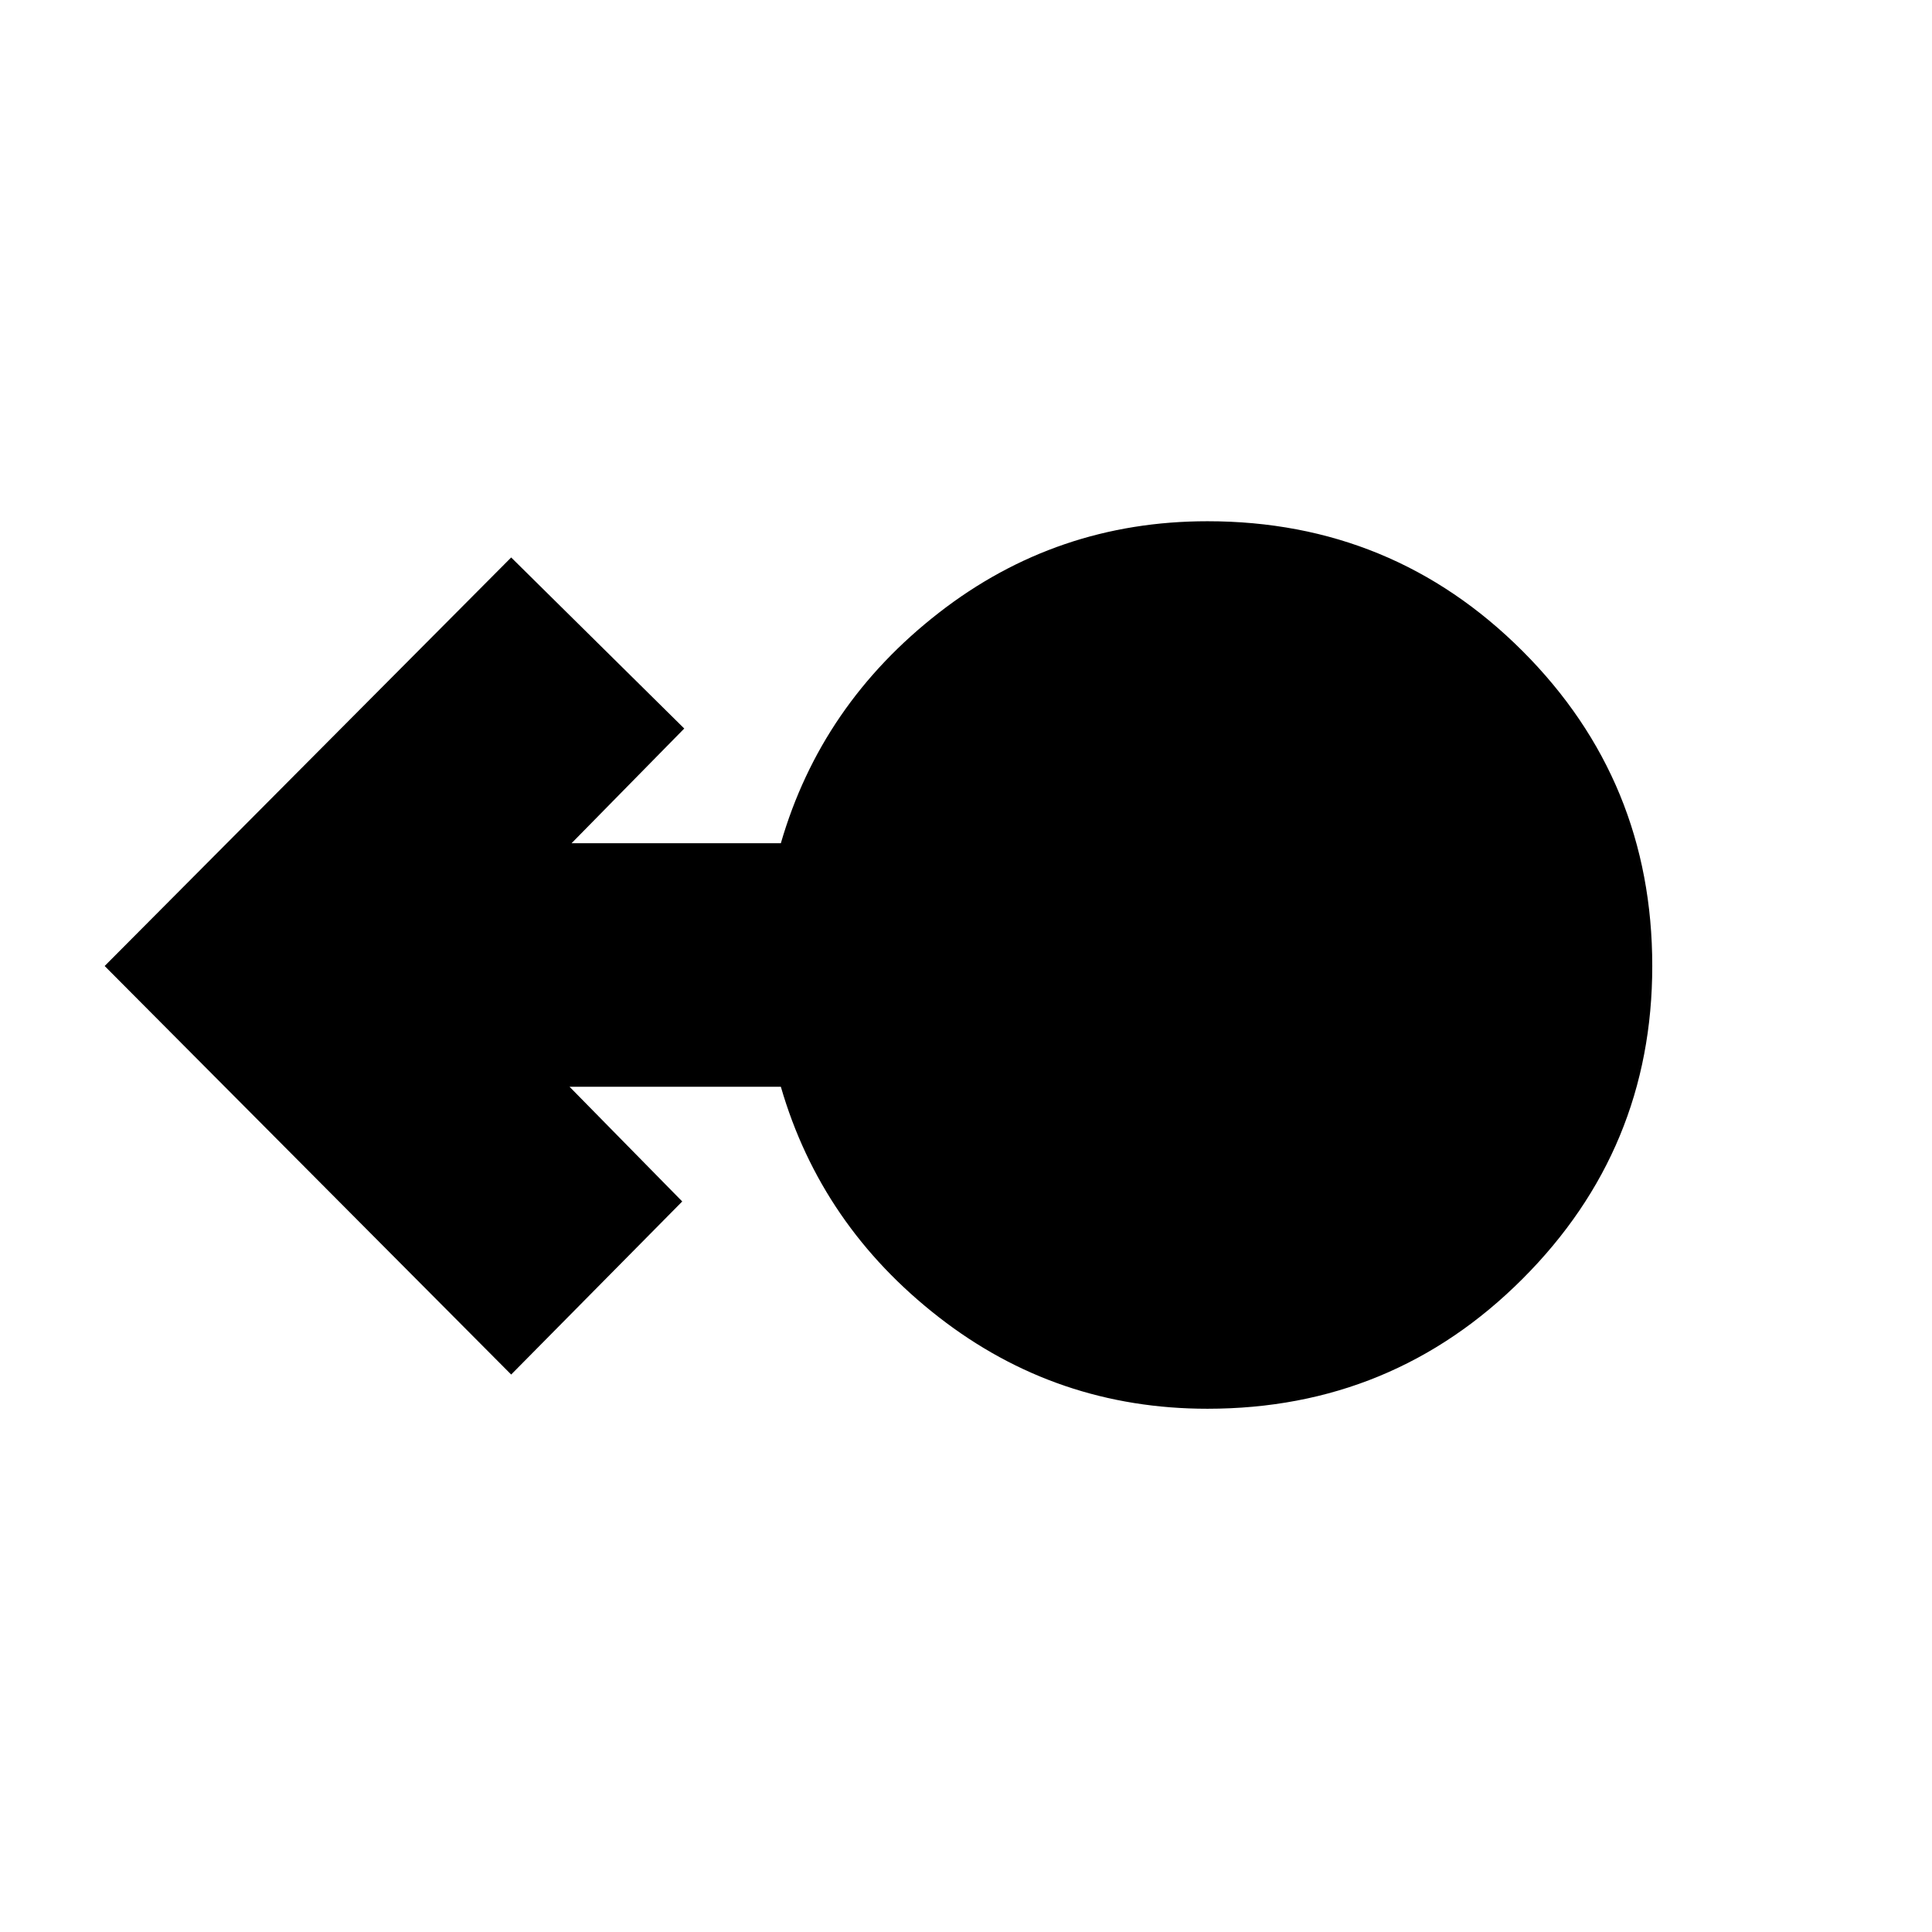 <svg xmlns="http://www.w3.org/2000/svg" height="24" width="24"><path d="M15 17.5q-1.875 0-3.337-1.137Q10.2 15.225 9.7 13.5H7.075l1.4 1.425-2.125 2.15L1.3 12l5.05-5.075L8.5 9.05l-1.4 1.425h2.6q.5-1.725 1.963-2.863Q13.125 6.475 15 6.475q2.3 0 3.913 1.612Q20.525 9.7 20.525 12q0 2.275-1.612 3.887Q17.3 17.5 15 17.5Z"/></svg>